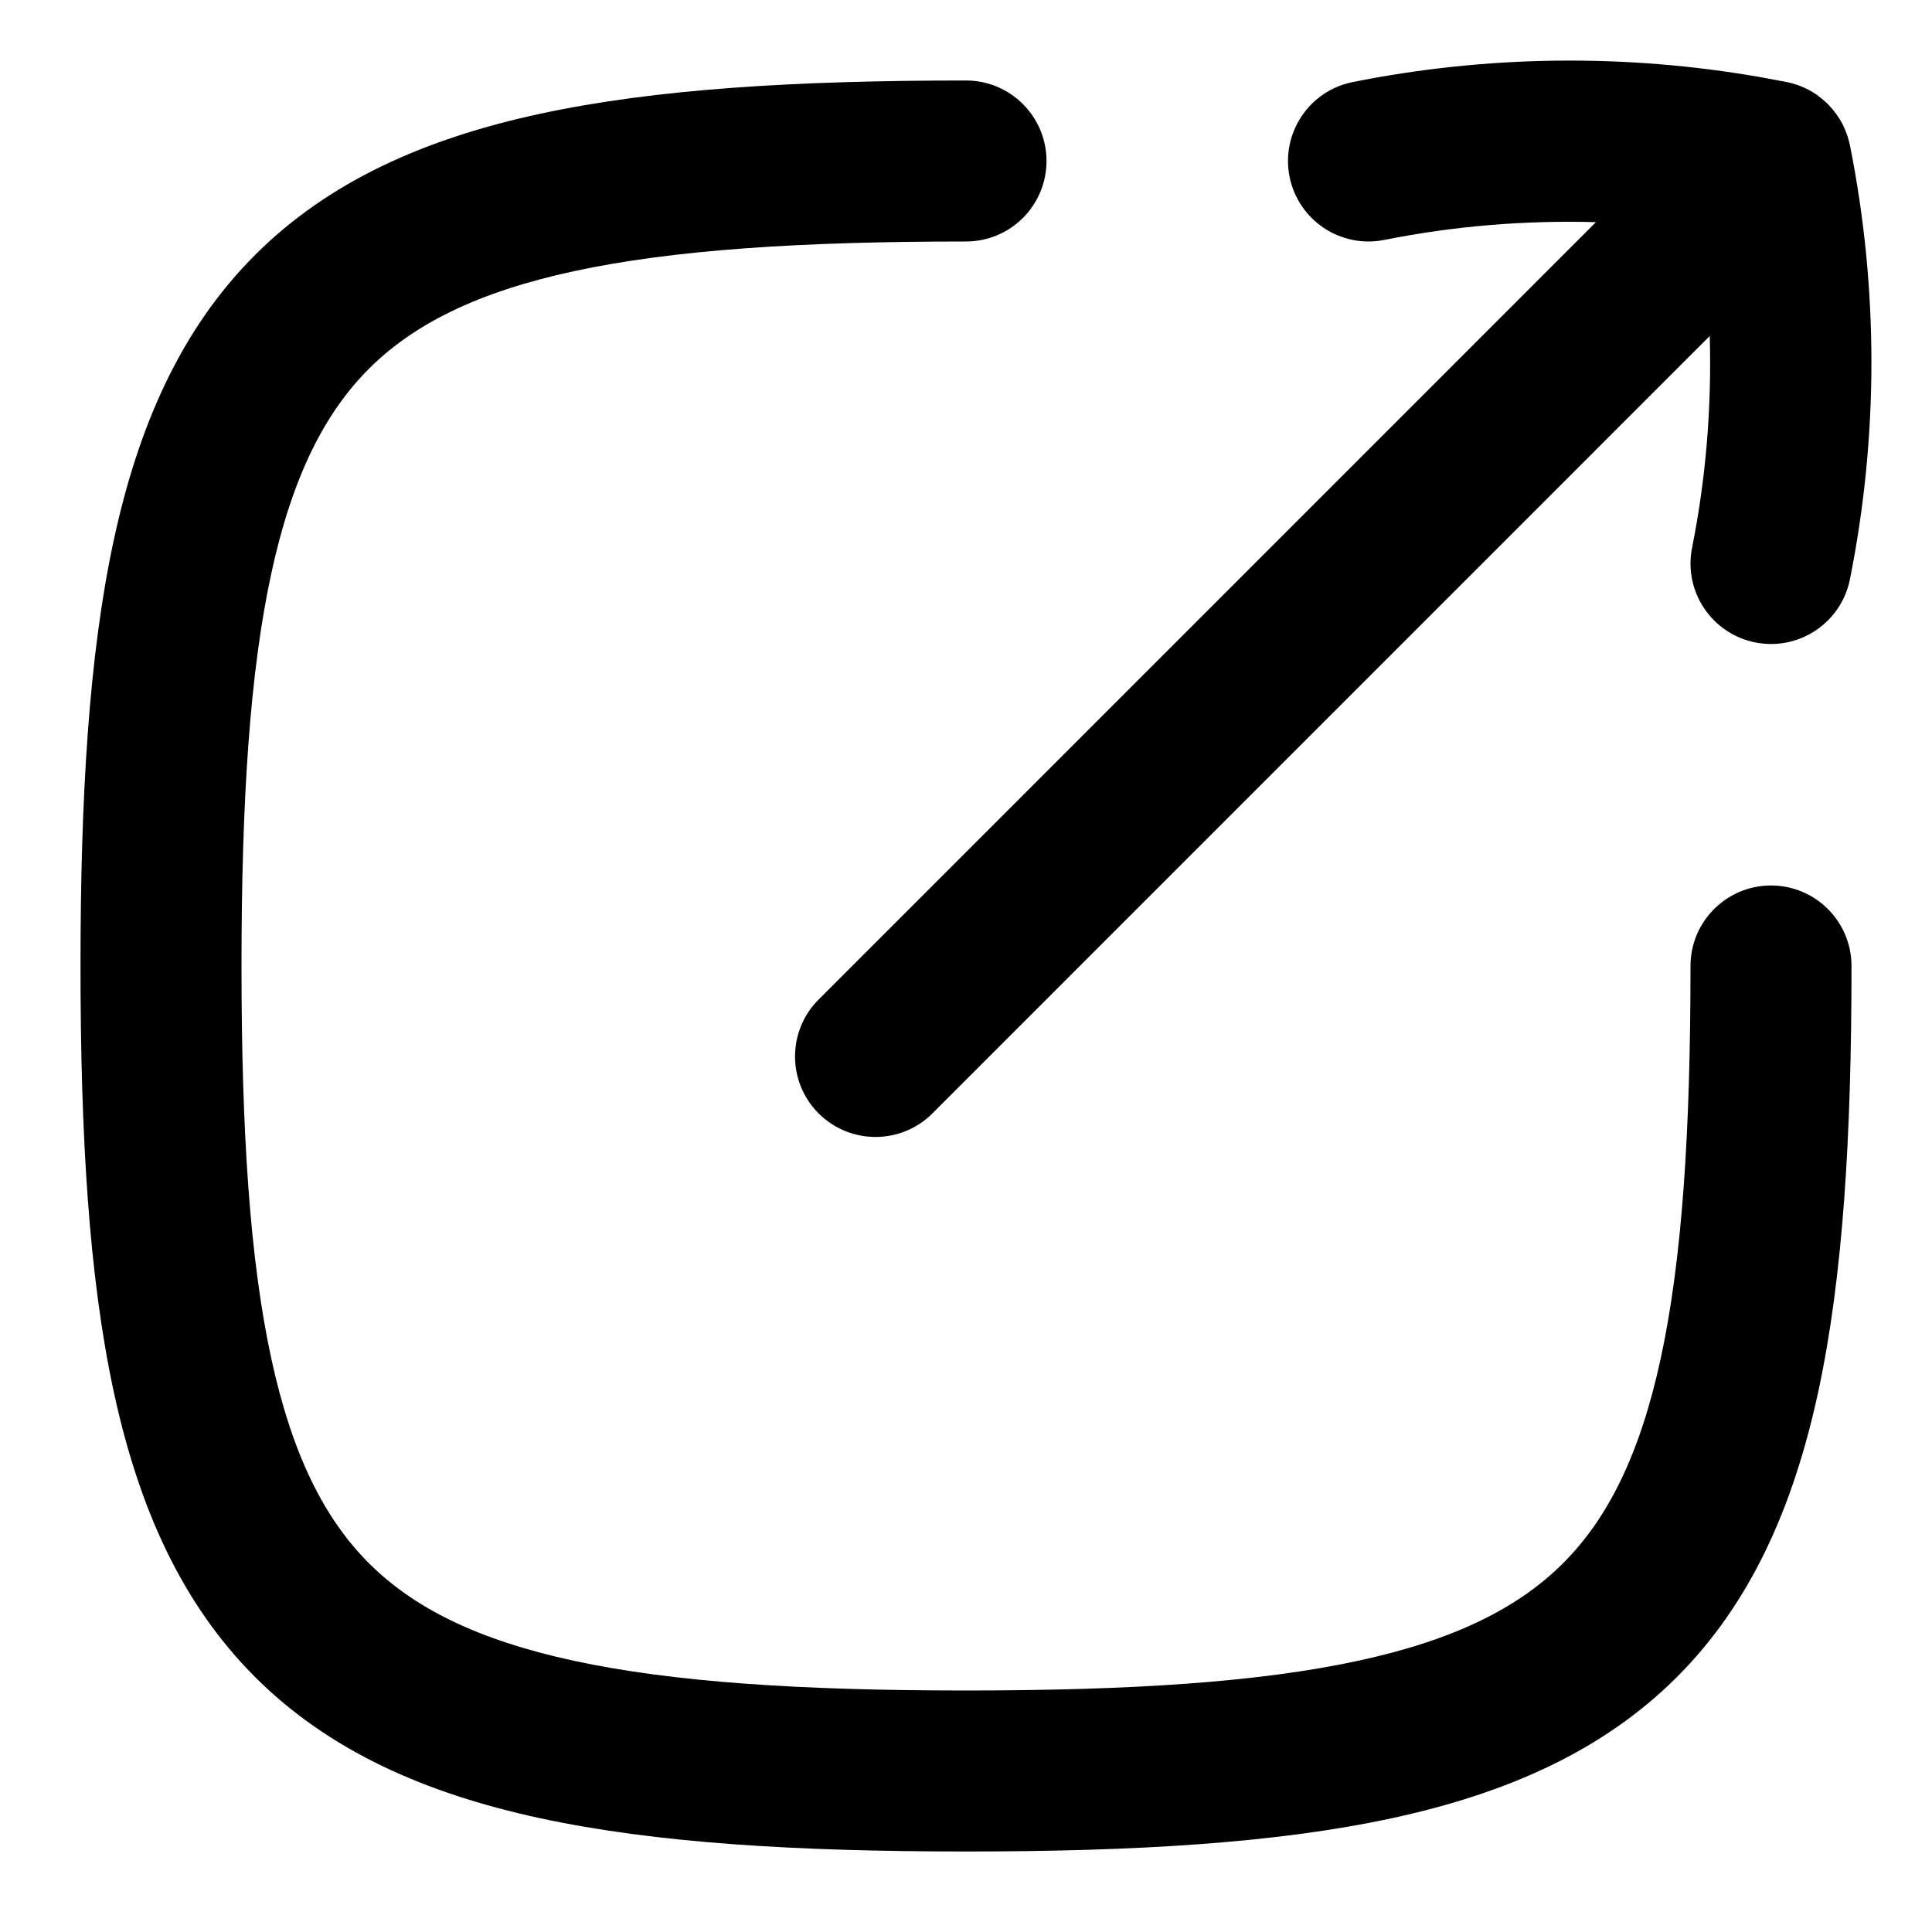 <svg width="256" height="256" viewBox="0 0 256 256" fill="none" xmlns="http://www.w3.org/2000/svg">
<path d="M128 10.666C133.891 10.666 138.667 15.442 138.667 21.332C138.667 27.223 133.891 31.999 128 31.999C105.99 31.999 89.121 33.114 76.084 35.926C63.166 38.712 54.739 43.011 48.875 48.874C43.012 54.737 38.714 63.165 35.927 76.082C33.115 89.12 32 105.989 32 127.999C32 150.009 33.115 166.878 35.927 179.916C38.714 192.833 43.012 201.261 48.875 207.124C54.739 212.987 63.166 217.286 76.084 220.072C89.121 222.884 105.99 223.999 128 223.999C150.011 223.999 166.879 222.884 179.917 220.072C192.835 217.286 201.262 212.987 207.125 207.124C212.988 201.261 217.287 192.833 220.073 179.916C222.885 166.878 224 150.009 224 127.999C224.001 122.108 228.776 117.332 234.667 117.332C240.558 117.332 245.333 122.108 245.334 127.999C245.334 150.432 244.226 169.12 240.927 184.416C237.602 199.83 231.901 212.515 222.209 222.207C212.516 231.9 199.832 237.601 184.417 240.926C169.122 244.225 150.434 245.332 128 245.332C105.567 245.332 86.879 244.225 71.584 240.926C56.169 237.601 43.484 231.9 33.792 222.207C24.1 212.515 18.398 199.831 15.073 184.416C11.774 169.12 10.667 150.432 10.667 127.999C10.667 105.566 11.774 86.878 15.073 71.582C18.398 56.168 24.1 43.483 33.792 33.791C43.484 24.099 56.169 18.397 71.584 15.072C86.879 11.773 105.567 10.666 128 10.666Z" fill="black"/>
<path d="M179.24 10.874C197.036 7.315 215.33 7.094 233.188 10.207L236.761 10.874L236.813 10.884C237.271 10.978 237.722 11.105 238.167 11.259L238.292 11.301C238.326 11.313 238.362 11.33 238.396 11.343C239.138 11.619 239.854 11.979 240.532 12.426L240.719 12.551C240.803 12.609 240.877 12.679 240.959 12.739C241.175 12.897 241.388 13.062 241.594 13.239C241.725 13.351 241.854 13.464 241.979 13.582C242.054 13.653 242.135 13.717 242.209 13.791C242.294 13.876 242.366 13.974 242.448 14.062C242.591 14.214 242.731 14.369 242.865 14.53C243.012 14.707 243.148 14.889 243.282 15.072C243.355 15.173 243.431 15.271 243.5 15.374C243.745 15.736 243.971 16.105 244.167 16.489C244.233 16.617 244.284 16.753 244.344 16.884C244.467 17.152 244.578 17.422 244.677 17.697C244.715 17.801 244.757 17.904 244.792 18.009C244.908 18.363 245.006 18.721 245.084 19.082C245.095 19.135 245.115 19.186 245.125 19.239C248.922 38.223 248.922 57.775 245.125 76.76C243.969 82.535 238.349 86.279 232.573 85.124C226.798 83.967 223.054 78.347 224.209 72.572C226.059 63.318 226.813 53.908 226.552 44.52L123.552 147.53C119.387 151.693 112.634 151.694 108.469 147.53C104.306 143.365 104.307 136.612 108.469 132.447L211.469 29.437C202.085 29.177 192.677 29.941 183.427 31.791C177.653 32.944 172.032 29.2 170.875 23.426C169.721 17.651 173.465 12.03 179.24 10.874Z" fill="black"/>
</svg>
